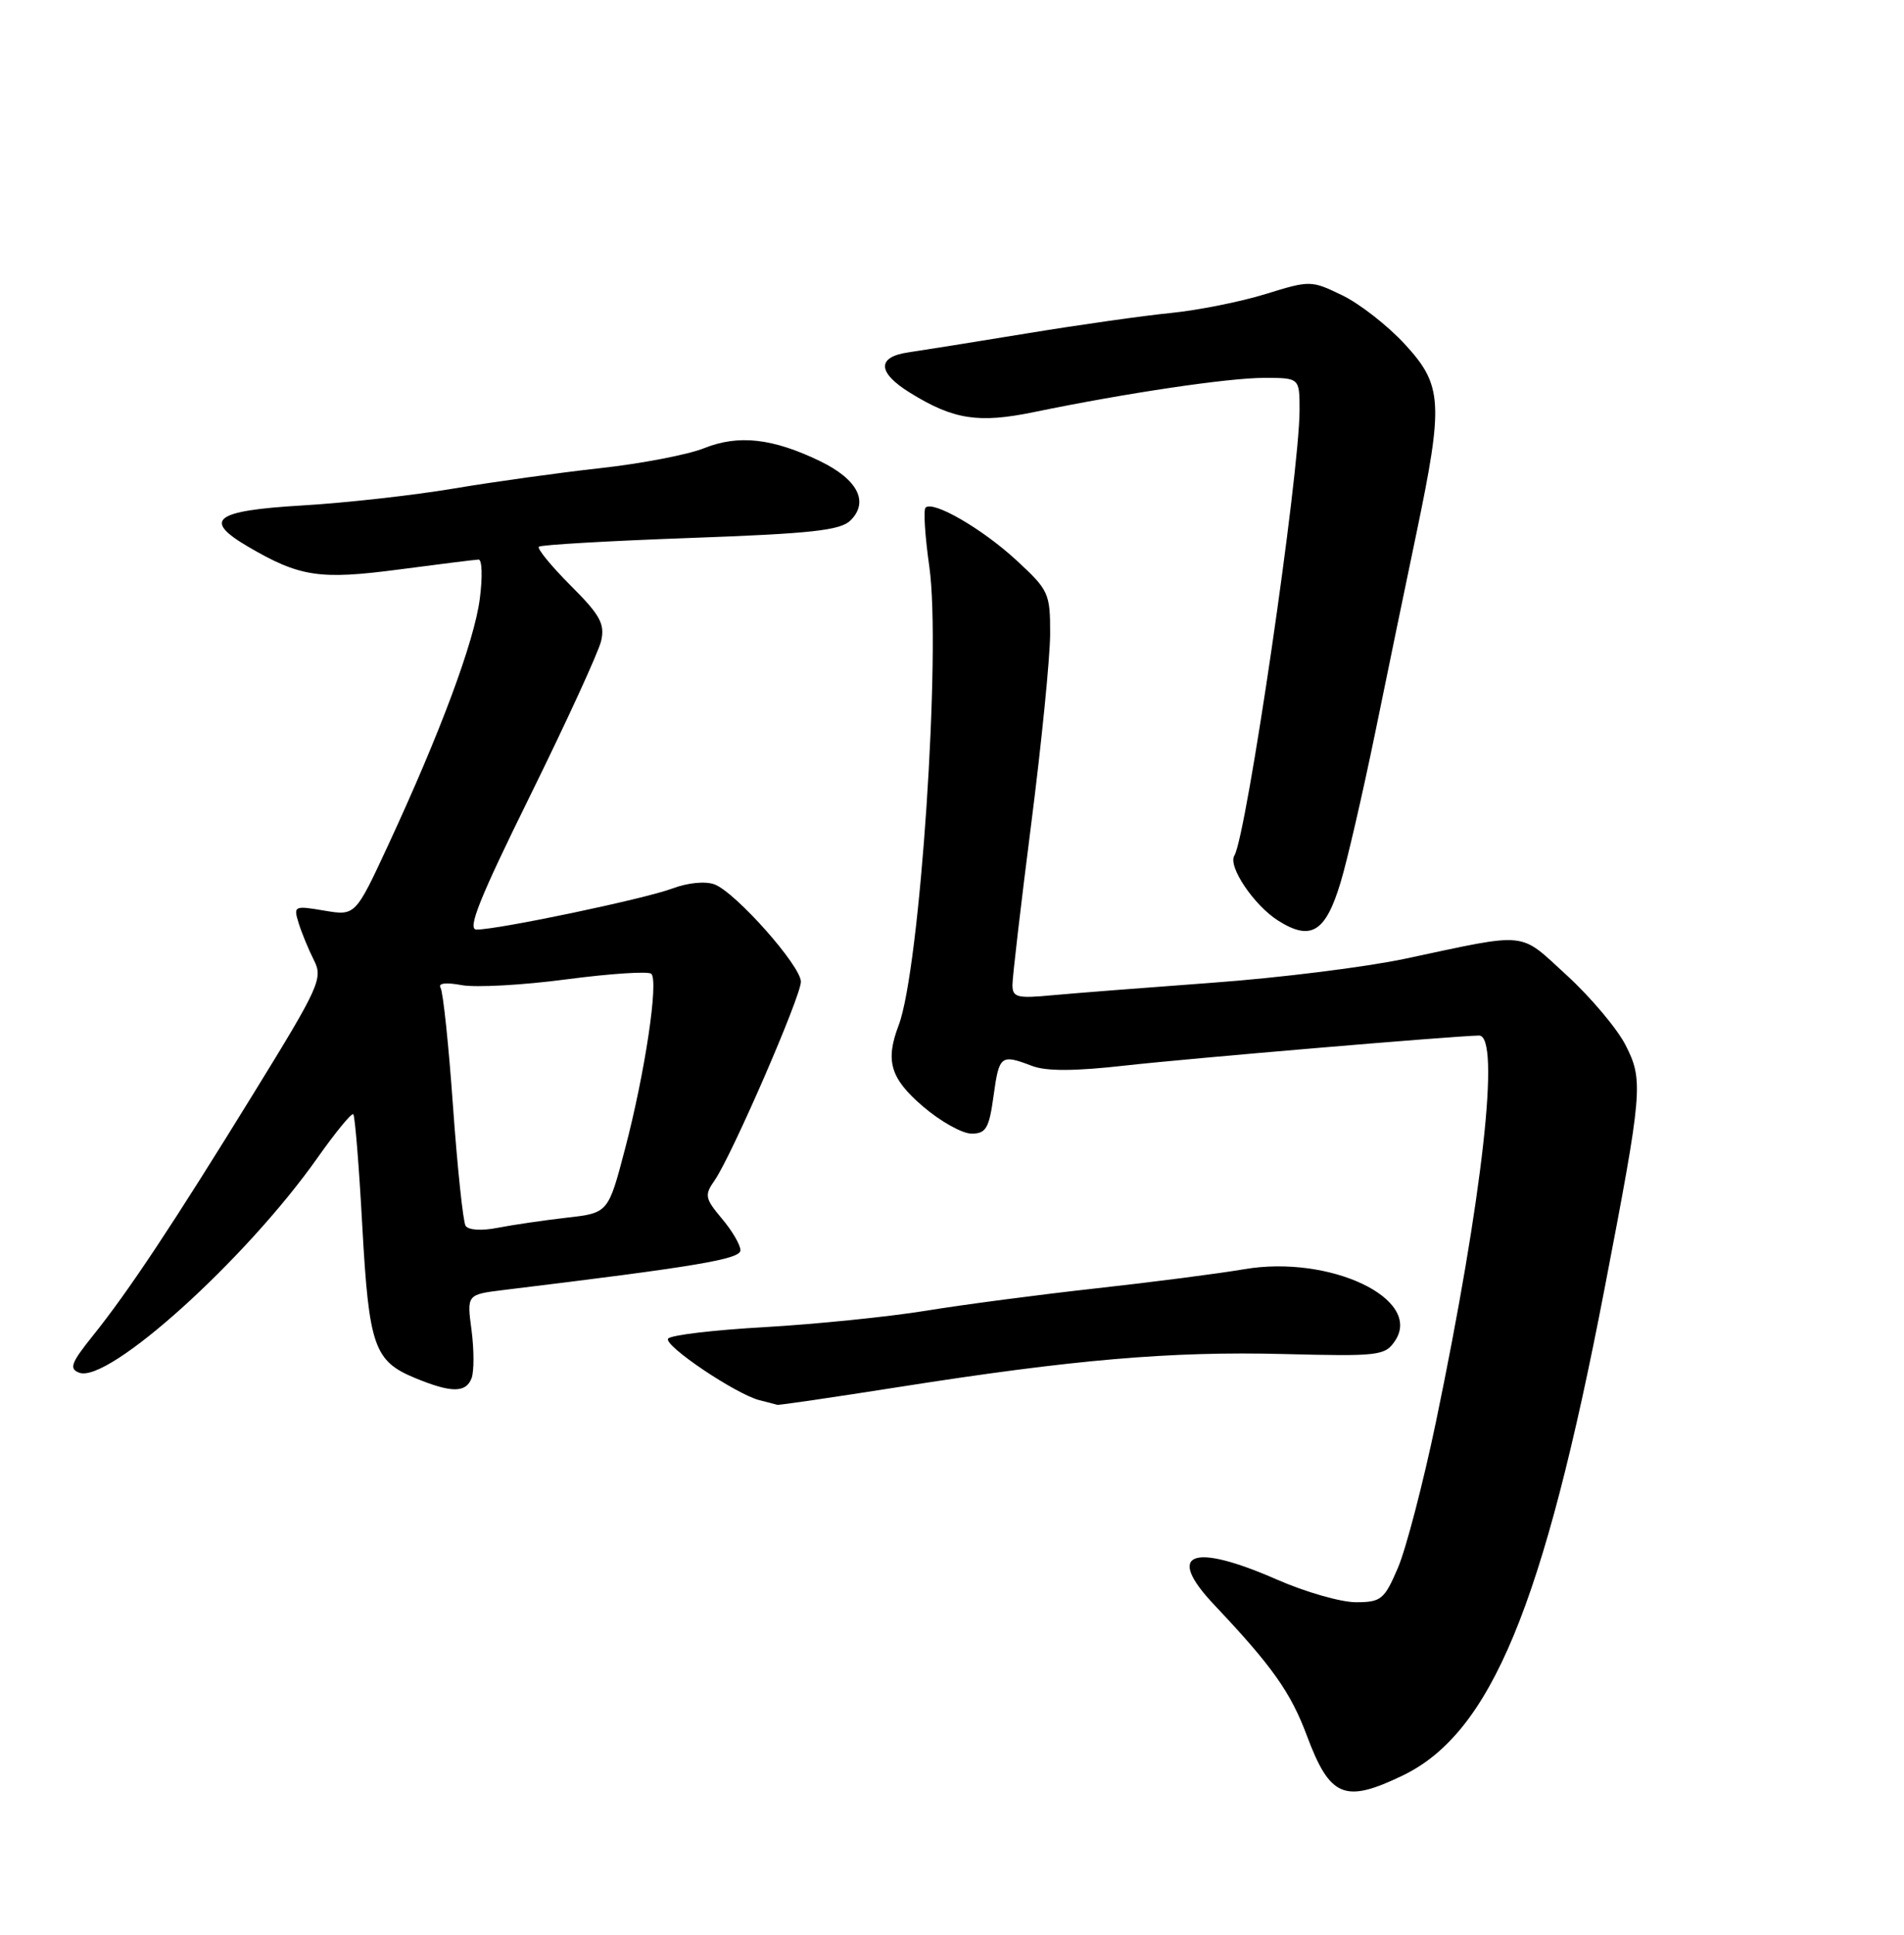 <?xml version="1.0" encoding="UTF-8" standalone="no"?>
<!DOCTYPE svg PUBLIC "-//W3C//DTD SVG 1.1//EN" "http://www.w3.org/Graphics/SVG/1.1/DTD/svg11.dtd" >
<svg xmlns="http://www.w3.org/2000/svg" xmlns:xlink="http://www.w3.org/1999/xlink" version="1.1" viewBox="0 0 252 256">
 <g >
 <path fill="currentColor"
d=" M 185.69 234.91 C 197.33 229.27 204.28 212.51 212.37 170.50 C 217.42 144.24 217.53 142.96 215.14 138.27 C 214.02 136.09 210.53 131.95 207.38 129.06 C 200.94 123.18 202.52 123.34 186.00 126.85 C 180.78 127.96 169.30 129.39 160.50 130.03 C 151.70 130.68 142.14 131.42 139.25 131.69 C 134.61 132.13 134.00 131.97 134.00 130.32 C 134.00 129.29 135.12 119.68 136.49 108.97 C 137.86 98.26 138.98 86.97 138.99 83.88 C 139.00 78.49 138.81 78.08 134.51 74.12 C 129.99 69.95 123.48 66.19 122.50 67.17 C 122.20 67.46 122.43 70.98 123.00 74.99 C 124.58 86.15 121.77 128.22 118.94 135.66 C 117.14 140.39 117.84 142.71 122.18 146.42 C 124.48 148.39 127.36 150.00 128.59 150.00 C 130.50 150.00 130.91 149.30 131.50 145.00 C 132.24 139.63 132.45 139.46 136.60 141.04 C 138.49 141.76 142.26 141.74 148.91 140.99 C 157.30 140.05 192.34 137.08 195.75 137.02 C 198.64 136.97 196.23 158.48 190.04 188.20 C 188.35 196.28 186.09 204.95 185.02 207.45 C 183.22 211.65 182.79 212.00 179.45 212.00 C 177.46 212.00 172.76 210.65 169.00 209.00 C 157.71 204.05 154.19 205.46 160.70 212.34 C 168.40 220.49 170.82 223.91 172.97 229.66 C 176.03 237.84 177.97 238.64 185.69 234.91 Z  M 118.87 183.54 C 142.05 179.89 154.97 178.78 169.87 179.16 C 182.52 179.48 183.31 179.39 184.64 177.41 C 188.35 171.86 176.00 166.00 164.66 167.94 C 161.27 168.52 152.43 169.66 145.00 170.48 C 137.57 171.30 127.45 172.63 122.50 173.44 C 117.55 174.24 107.97 175.21 101.22 175.60 C 94.47 175.98 88.71 176.66 88.42 177.13 C 87.85 178.05 97.39 184.47 100.52 185.27 C 101.61 185.54 102.67 185.82 102.87 185.88 C 103.07 185.95 110.27 184.89 118.87 183.54 Z  M 62.41 182.37 C 62.75 181.48 62.75 178.62 62.41 176.02 C 61.78 171.29 61.78 171.29 66.64 170.69 C 92.30 167.57 98.00 166.61 98.00 165.43 C 98.00 164.73 96.90 162.84 95.54 161.24 C 93.30 158.57 93.22 158.13 94.57 156.20 C 96.80 153.02 106.00 131.85 106.00 129.90 C 106.00 127.80 97.37 118.08 94.57 117.02 C 93.36 116.57 91.05 116.79 89.00 117.56 C 85.37 118.93 65.97 123.00 63.07 123.00 C 61.80 123.00 63.46 118.88 70.18 105.25 C 74.99 95.49 79.21 86.29 79.56 84.82 C 80.08 82.56 79.45 81.39 75.52 77.47 C 72.96 74.90 71.07 72.60 71.32 72.34 C 71.58 72.09 80.60 71.57 91.37 71.18 C 107.46 70.60 111.25 70.18 112.58 68.85 C 115.04 66.39 113.50 63.42 108.54 61.02 C 102.28 57.99 97.75 57.48 93.20 59.30 C 91.07 60.16 84.86 61.35 79.41 61.95 C 73.96 62.55 65.22 63.77 60.00 64.65 C 54.77 65.53 45.78 66.54 40.00 66.88 C 28.34 67.57 26.76 68.78 32.86 72.35 C 39.68 76.34 42.32 76.73 52.75 75.36 C 58.11 74.65 62.88 74.06 63.34 74.04 C 63.81 74.02 63.88 76.36 63.50 79.25 C 62.76 84.91 58.29 96.92 51.37 111.84 C 47.03 121.18 47.03 121.18 42.92 120.49 C 38.93 119.81 38.82 119.87 39.53 122.15 C 39.93 123.44 40.84 125.65 41.55 127.05 C 42.77 129.45 42.28 130.53 33.64 144.55 C 22.83 162.10 16.99 170.89 12.28 176.75 C 9.40 180.34 9.12 181.11 10.48 181.63 C 14.31 183.10 32.51 166.68 42.02 153.20 C 44.41 149.81 46.55 147.21 46.76 147.43 C 46.98 147.65 47.52 154.30 47.95 162.22 C 48.83 178.14 49.51 180.10 54.95 182.34 C 59.72 184.31 61.66 184.32 62.41 182.37 Z  M 177.43 116.76 C 178.31 113.87 180.36 104.97 182.00 97.00 C 183.63 89.03 186.10 77.10 187.48 70.50 C 191.07 53.29 190.93 50.96 185.92 45.53 C 183.67 43.09 179.96 40.19 177.66 39.08 C 173.55 37.09 173.41 37.08 167.49 38.91 C 164.20 39.93 158.57 41.05 155.00 41.41 C 151.43 41.76 142.88 42.97 136.00 44.10 C 129.12 45.23 122.04 46.36 120.25 46.62 C 116.02 47.23 116.10 49.28 120.46 51.98 C 126.21 55.53 129.50 56.04 136.83 54.53 C 149.09 52.00 162.57 50.00 167.31 50.00 C 172.00 50.00 172.00 50.00 172.00 54.25 C 172.00 62.73 164.99 110.58 163.37 113.21 C 162.49 114.63 165.96 119.78 169.16 121.81 C 173.50 124.55 175.44 123.37 177.43 116.76 Z  M 61.62 162.19 C 61.29 161.65 60.54 154.56 59.96 146.44 C 59.39 138.32 58.64 131.23 58.31 130.70 C 57.94 130.09 59.01 129.96 61.11 130.35 C 62.97 130.69 69.22 130.35 75.00 129.58 C 80.78 128.82 85.82 128.49 86.20 128.85 C 87.19 129.78 85.37 141.95 82.73 152.00 C 80.50 160.50 80.50 160.50 75.00 161.12 C 71.97 161.47 67.86 162.07 65.86 162.46 C 63.74 162.88 61.98 162.77 61.62 162.19 Z "/>
</g>
</svg>